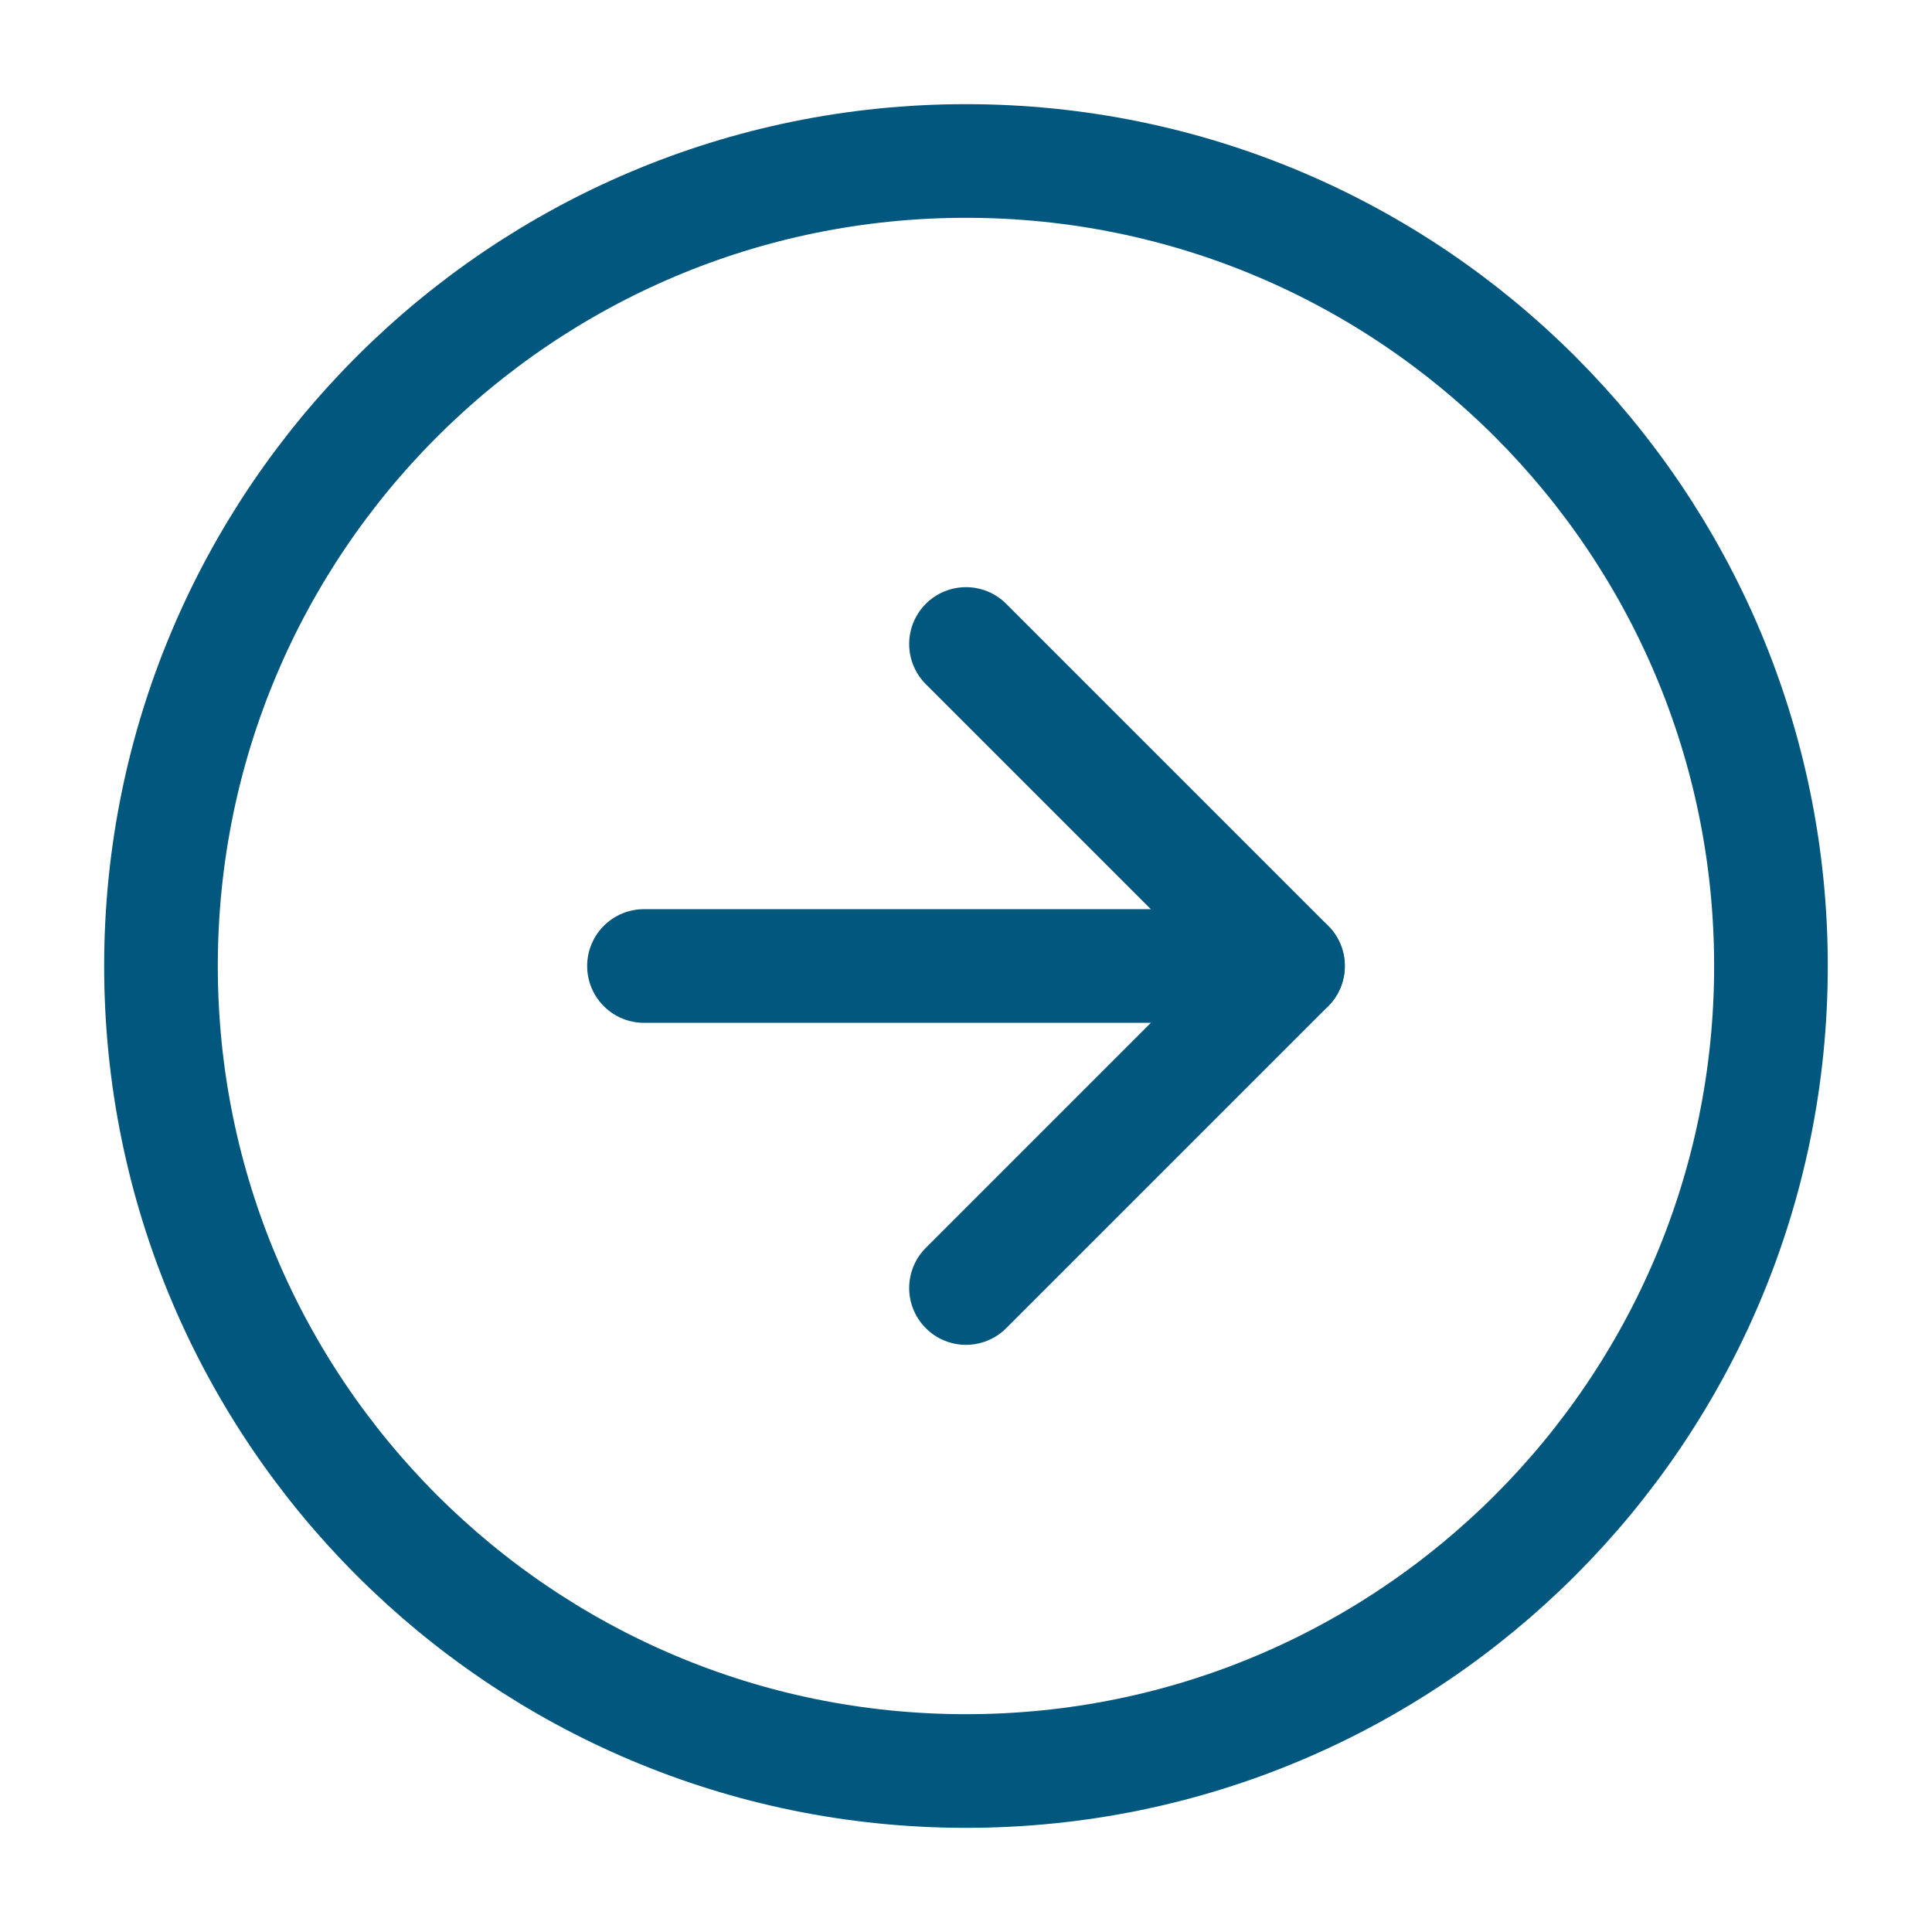 <svg width="34" height="34" viewBox="0 0 34 34" fill="none" xmlns="http://www.w3.org/2000/svg">
<path d="M17 31.167C24.824 31.167 31.166 24.824 31.166 17C31.166 9.176 24.824 2.833 17 2.833C9.176 2.833 2.833 9.176 2.833 17C2.833 24.824 9.176 31.167 17 31.167Z" stroke="#01577D" stroke-width="2" stroke-linecap="round" stroke-linejoin="round"/>
<path d="M17 22.667L22.667 17L17 11.333" stroke="#01577D" stroke-width="2" stroke-linecap="round" stroke-linejoin="round"/>
<path d="M11.333 17L22.666 17" stroke="#01577D" stroke-width="2" stroke-linecap="round" stroke-linejoin="round"/>
</svg>
